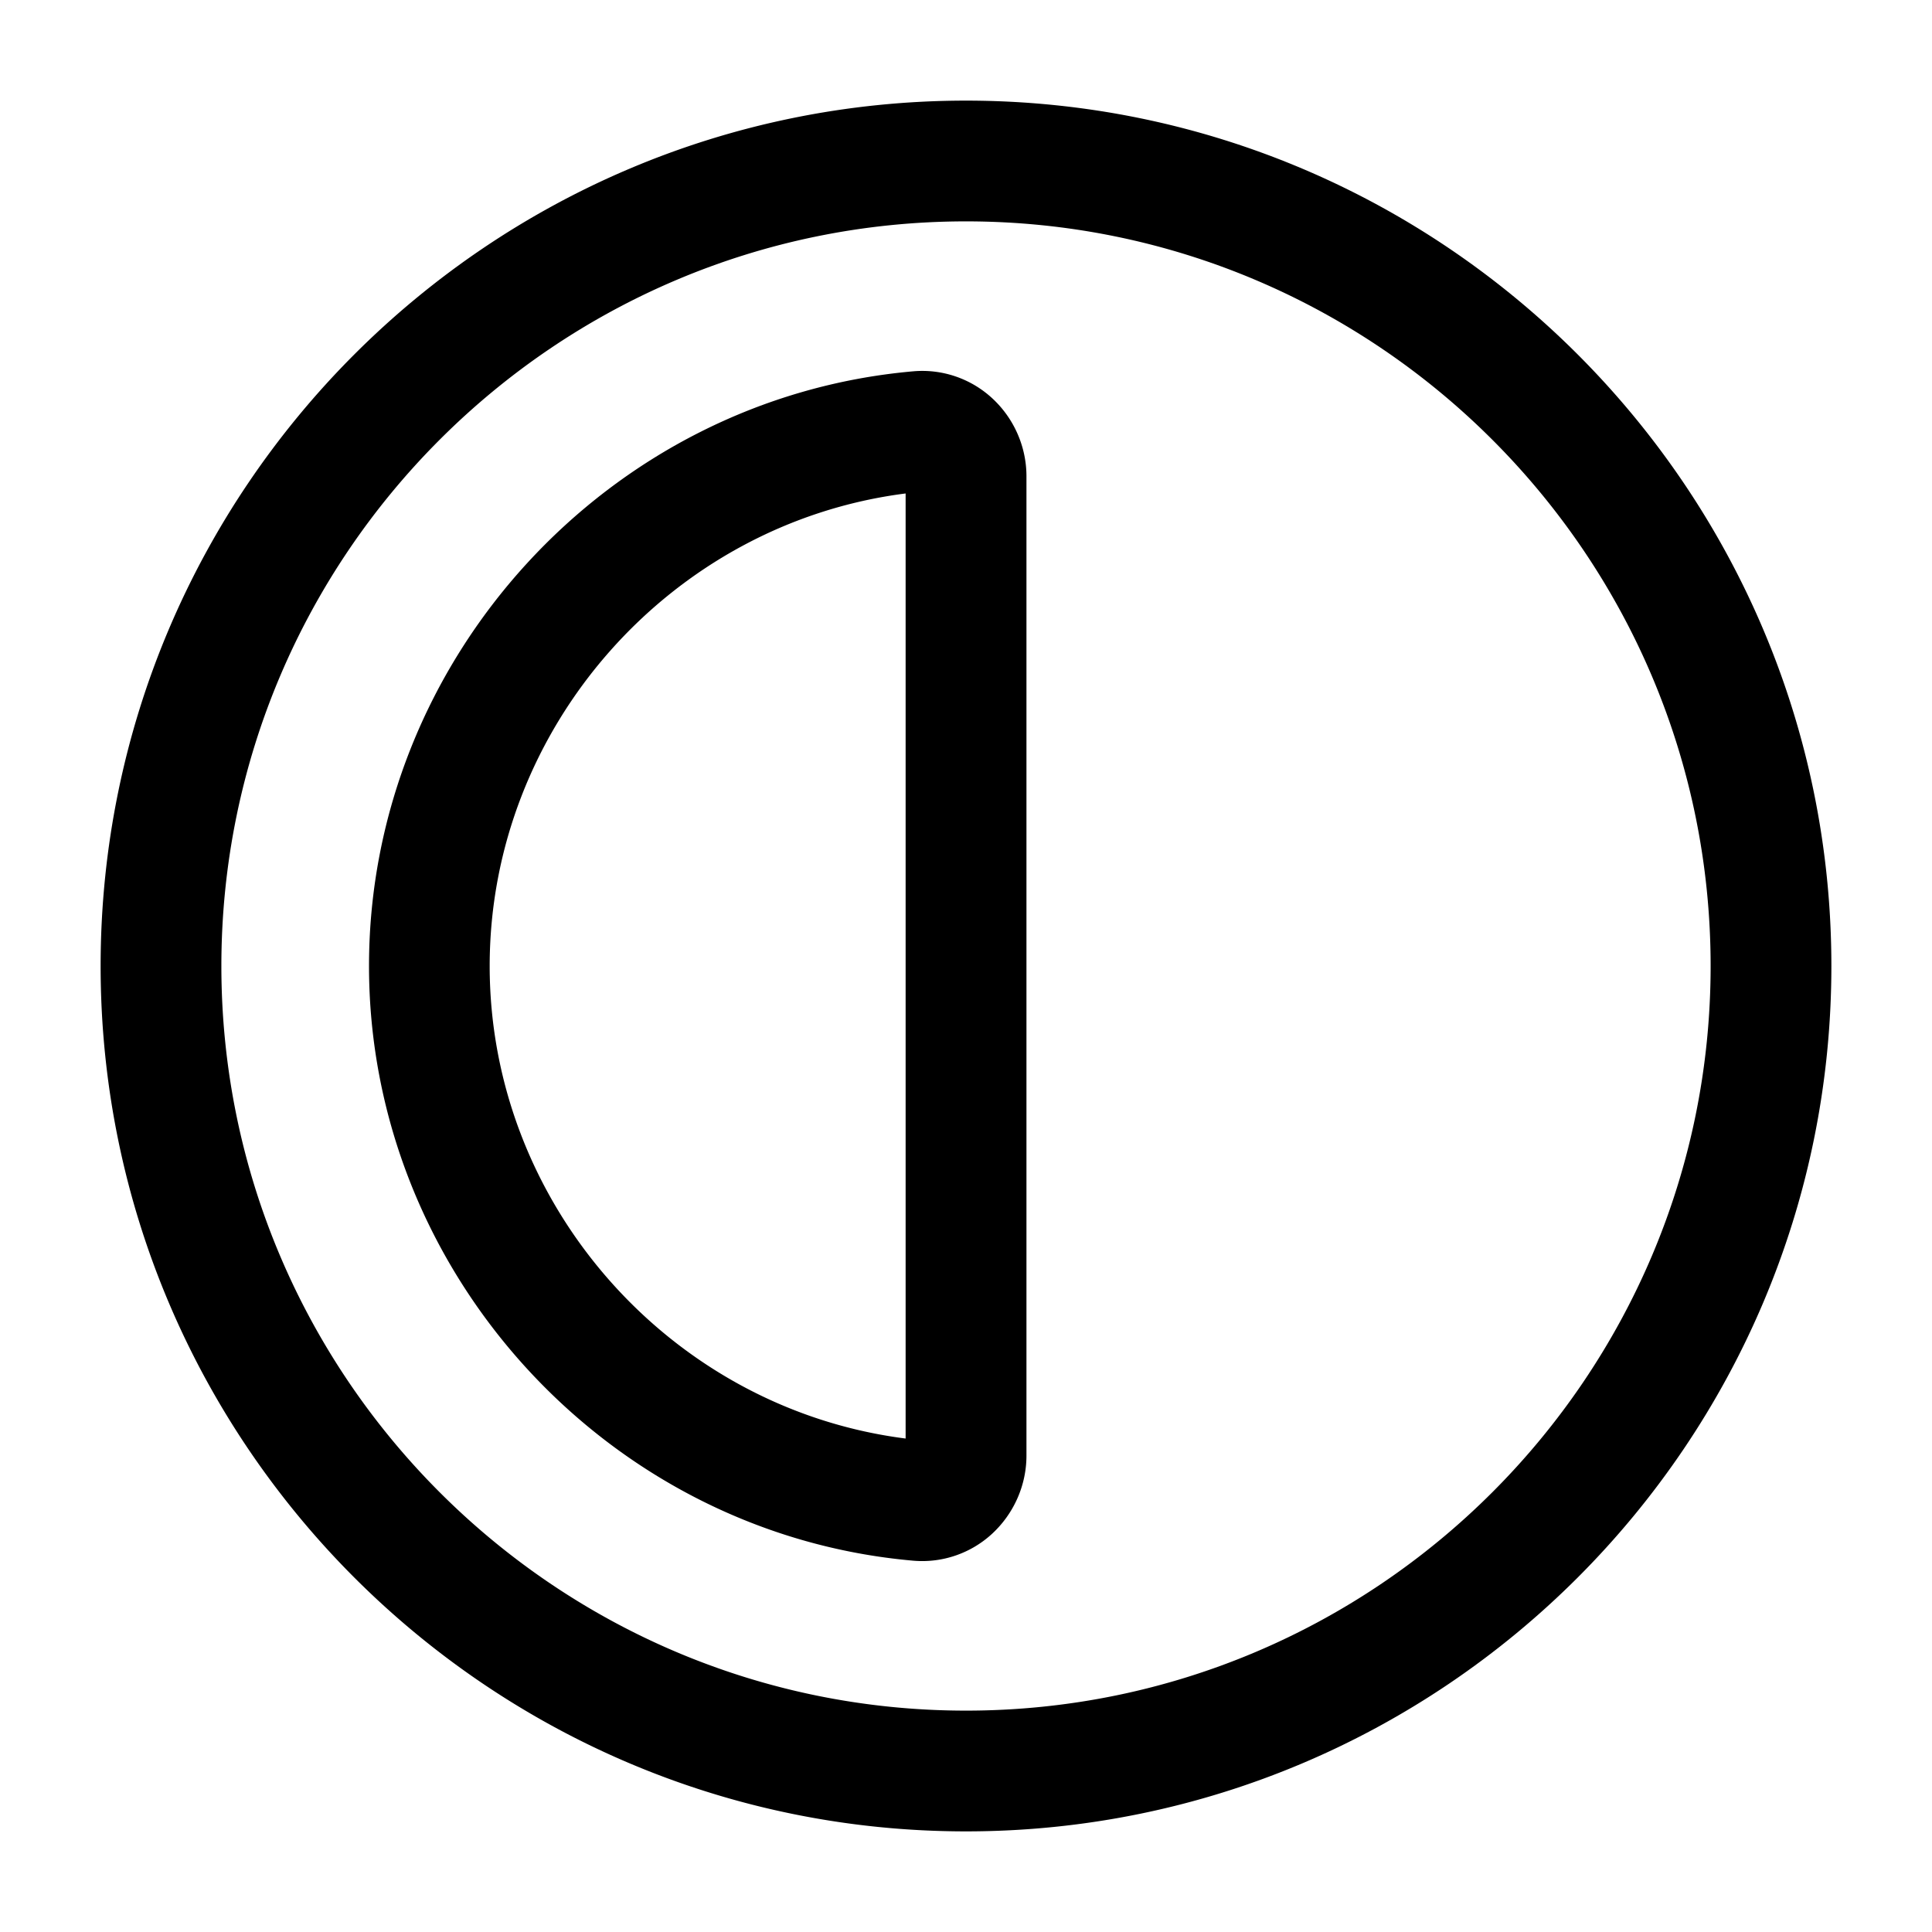 <svg xmlns="http://www.w3.org/2000/svg" width="24" height="24" fill="none"><path fill="currentColor" d="M12 1.25C6.072 1.25 1.25 6.073 1.25 12S6.072 22.75 12 22.75 22.75 17.927 22.75 12 17.928 1.25 12 1.25m0 20c-5.101 0-9.25-4.149-9.25-9.25S6.899 2.75 12 2.75s9.25 4.149 9.25 9.25-4.149 9.25-9.25 9.25m-.649-16.638C7.557 4.942 4.584 8.187 4.584 12c0 3.813 2.973 7.059 6.767 7.388a1.28 1.28 0 0 0 .971-.333c.272-.25.429-.604.429-.973V5.917c0-.369-.156-.723-.429-.973a1.28 1.28 0 0 0-.971-.332M11.25 17.87c-2.916-.371-5.167-2.905-5.167-5.87 0-2.964 2.251-5.499 5.167-5.87z"/></svg>